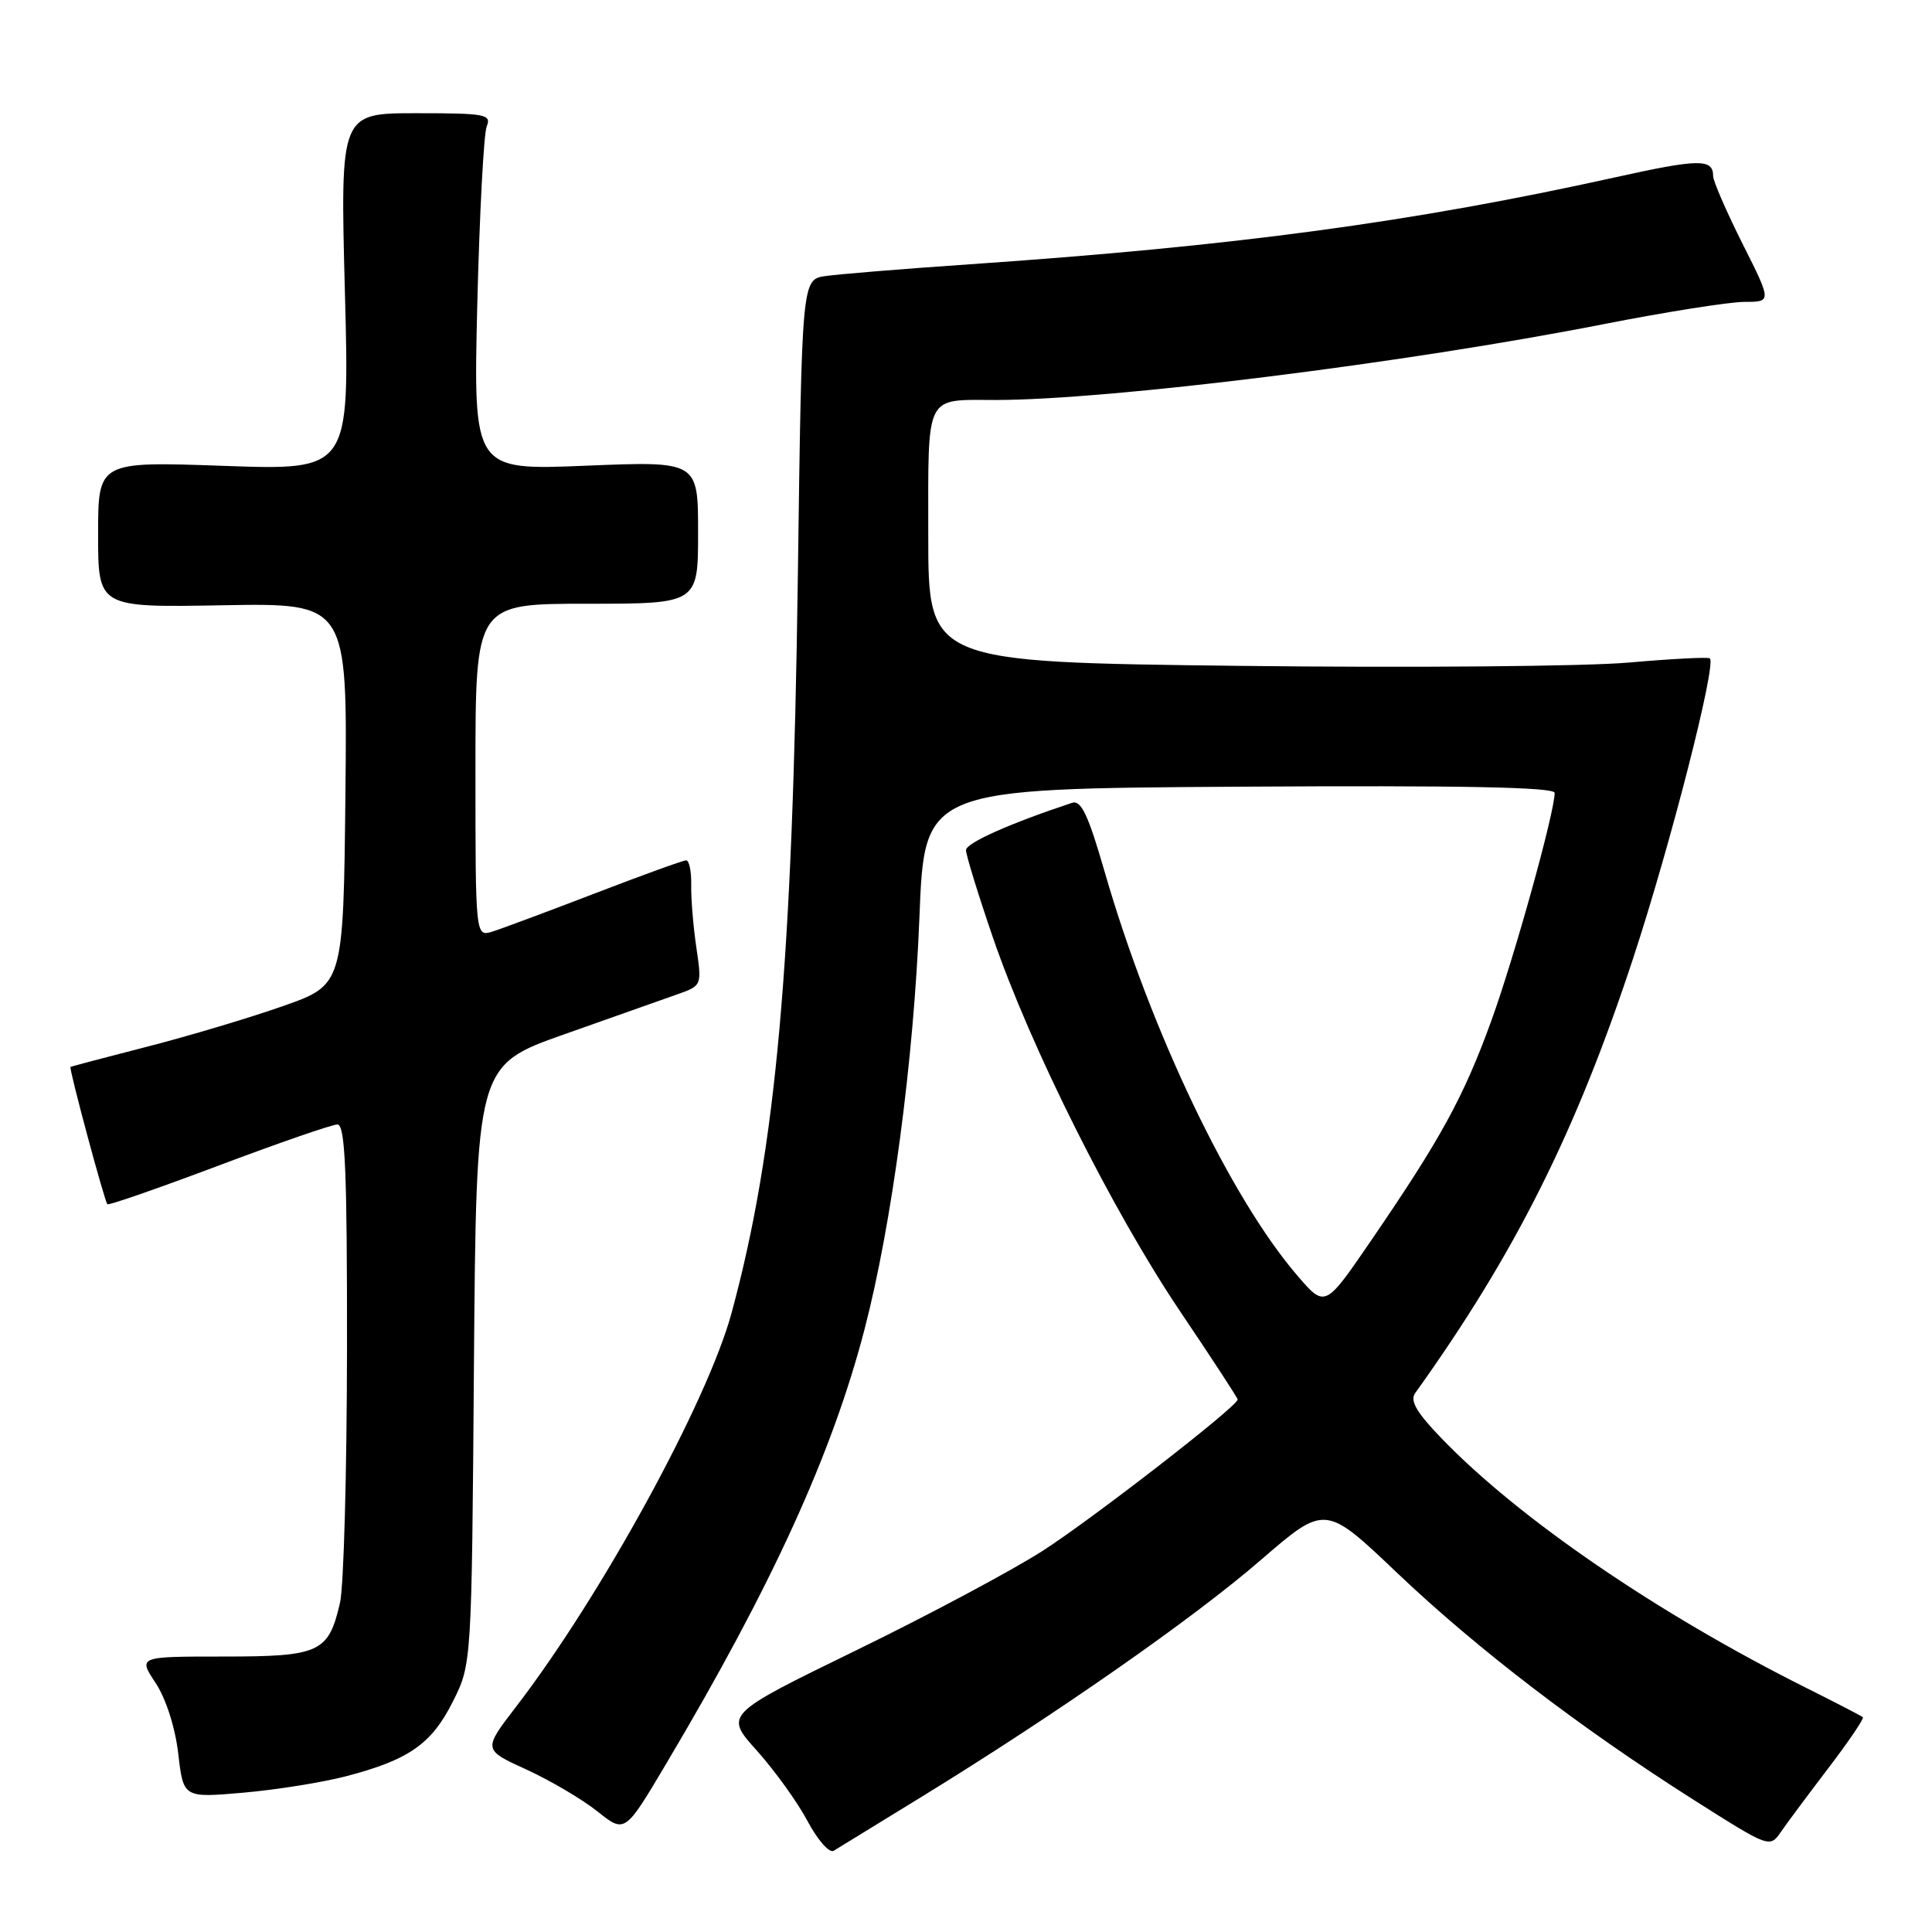 <?xml version="1.0" encoding="UTF-8" standalone="no"?>
<!DOCTYPE svg PUBLIC "-//W3C//DTD SVG 1.1//EN" "http://www.w3.org/Graphics/SVG/1.1/DTD/svg11.dtd" >
<svg xmlns="http://www.w3.org/2000/svg" xmlns:xlink="http://www.w3.org/1999/xlink" version="1.1" viewBox="0 0 256 256">
 <g >
 <path fill="currentColor"
d=" M 122.00 238.16 C 139.91 227.16 158.13 214.45 167.04 206.73 C 175.59 199.34 175.59 199.34 185.13 208.42 C 195.75 218.51 209.40 228.96 224.50 238.54 C 234.49 244.87 234.50 244.88 236.00 242.71 C 236.82 241.51 239.68 237.68 242.34 234.19 C 245.00 230.70 247.02 227.71 246.84 227.54 C 246.65 227.37 243.21 225.59 239.19 223.58 C 219.55 213.74 201.27 201.23 191.02 190.60 C 187.70 187.16 186.79 185.60 187.52 184.59 C 200.76 166.11 208.81 150.04 216.42 126.92 C 221.36 111.89 227.44 88.11 226.57 87.24 C 226.37 87.04 221.55 87.29 215.85 87.79 C 210.16 88.30 186.94 88.50 164.25 88.23 C 123.00 87.74 123.00 87.74 123.00 70.98 C 123.00 51.92 122.46 53.00 131.92 53.00 C 147.01 53.00 186.25 48.11 212.50 42.95 C 220.75 41.33 229.14 40.01 231.13 40.00 C 234.77 40.00 234.77 40.00 230.88 32.27 C 228.75 28.02 227.00 23.99 227.00 23.33 C 227.00 21.01 225.15 21.03 214.01 23.50 C 187.07 29.46 163.71 32.60 128.50 35.02 C 119.70 35.62 111.09 36.33 109.37 36.58 C 106.25 37.04 106.25 37.04 105.72 76.27 C 105.02 127.95 102.83 152.29 96.93 174.00 C 93.72 185.79 79.65 211.49 68.36 226.18 C 64.00 231.85 64.00 231.85 69.75 234.47 C 72.91 235.92 77.14 238.41 79.15 240.01 C 82.80 242.93 82.80 242.93 88.27 233.71 C 102.27 210.15 110.24 192.69 114.54 176.20 C 118.19 162.20 121.08 140.51 121.83 121.50 C 122.50 104.50 122.50 104.50 164.25 104.24 C 193.63 104.06 206.00 104.30 206.00 105.06 C 206.00 107.64 200.68 126.78 197.61 135.25 C 193.95 145.35 190.92 150.88 181.67 164.39 C 175.58 173.29 175.58 173.29 171.93 169.05 C 163.03 158.71 152.46 136.59 146.40 115.61 C 144.20 107.98 143.26 105.98 142.05 106.38 C 133.83 109.10 128.00 111.70 128.00 112.65 C 128.00 113.29 129.59 118.46 131.54 124.15 C 136.52 138.70 147.44 160.50 156.39 173.79 C 160.58 180.00 164.00 185.25 164.00 185.44 C 164.00 186.33 144.80 201.22 138.18 205.48 C 134.15 208.07 123.01 214.02 113.42 218.69 C 95.99 227.19 95.99 227.19 100.30 231.98 C 102.66 234.62 105.69 238.82 107.01 241.32 C 108.34 243.81 109.89 245.58 110.46 245.24 C 111.03 244.90 116.22 241.71 122.00 238.16 Z  M 45.83 235.37 C 54.16 233.20 57.19 231.09 60.00 225.48 C 62.50 220.50 62.50 220.50 62.80 180.84 C 63.11 141.17 63.11 141.17 74.80 137.04 C 81.24 134.77 87.97 132.39 89.76 131.75 C 93.01 130.60 93.01 130.58 92.27 125.55 C 91.86 122.77 91.55 119.04 91.59 117.25 C 91.62 115.46 91.32 114.00 90.92 114.00 C 90.52 114.00 85.09 115.97 78.85 118.37 C 72.61 120.77 66.49 123.05 65.25 123.44 C 63.00 124.13 63.00 124.13 63.00 102.07 C 63.00 80.00 63.00 80.00 77.75 80.00 C 92.50 80.00 92.50 80.00 92.50 70.55 C 92.50 61.10 92.50 61.10 77.61 61.71 C 62.72 62.32 62.72 62.32 63.24 40.41 C 63.54 28.36 64.10 17.71 64.49 16.75 C 65.15 15.15 64.34 15.00 55.15 15.00 C 45.08 15.00 45.08 15.00 45.70 38.66 C 46.33 62.32 46.33 62.32 29.66 61.73 C 13.00 61.14 13.00 61.14 13.00 70.82 C 13.00 80.50 13.00 80.50 29.52 80.20 C 46.03 79.91 46.03 79.91 45.77 105.20 C 45.50 130.50 45.50 130.50 37.50 133.31 C 33.10 134.86 25.00 137.28 19.50 138.69 C 14.00 140.10 9.43 141.31 9.34 141.38 C 9.11 141.55 13.85 159.19 14.23 159.57 C 14.40 159.74 21.04 157.43 28.98 154.44 C 36.92 151.45 44.00 149.00 44.71 149.00 C 45.74 149.00 46.00 155.10 45.98 178.75 C 45.96 195.11 45.55 210.25 45.05 212.39 C 43.52 218.98 42.39 219.50 29.61 219.50 C 18.30 219.50 18.30 219.50 20.62 223.00 C 21.99 225.08 23.21 228.88 23.62 232.37 C 24.30 238.23 24.30 238.23 32.23 237.54 C 36.59 237.16 42.71 236.18 45.83 235.37 Z "/>
</g>
</svg>